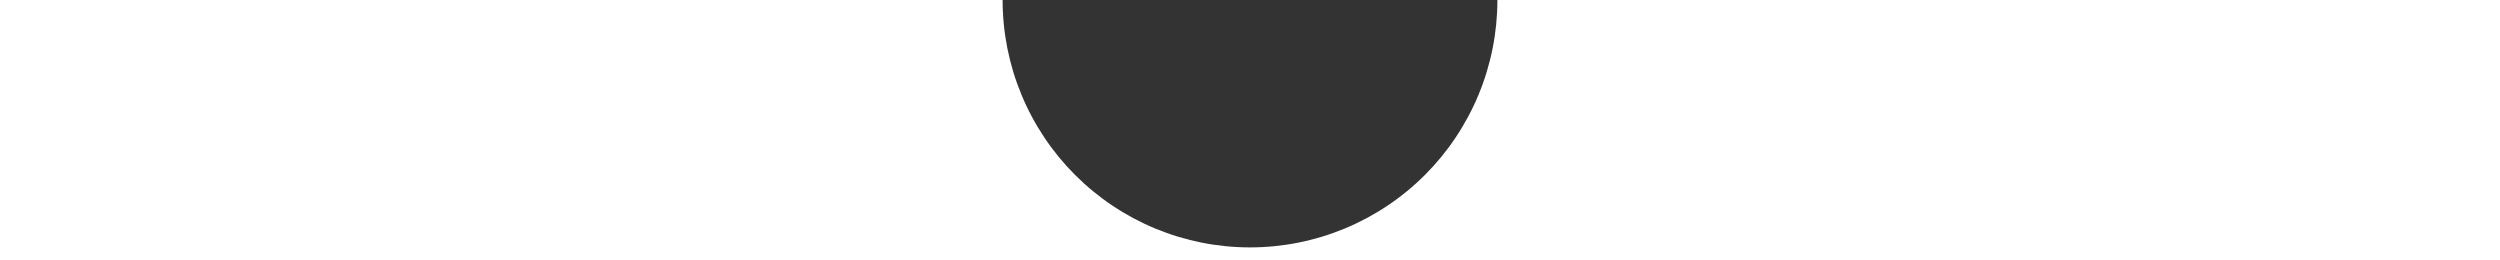 <svg width="1920" height="200" viewBox="0 0 1920 200" fill="none" xmlns="http://www.w3.org/2000/svg">
<rect x="0" y="0" width="1920" height="200" fill="#333333" stroke="none"/>
<path fill-rule="evenodd" clip-rule="evenodd" d="M1135.54 72.71C1145.09 49.658 1150 24.951 1150 0H1920V200H0V0L770 -1.66103e-05C770 24.951 774.914 49.658 784.463 72.71C794.011 95.762 808.007 116.707 825.65 134.35C843.293 151.993 864.238 165.989 887.29 175.537C910.342 185.085 935.049 190 960 190C984.951 190 1009.66 185.086 1032.71 175.537C1055.76 165.989 1076.71 151.993 1094.35 134.35C1111.99 116.707 1125.99 95.762 1135.54 72.71Z" fill="white"/>
</svg>
